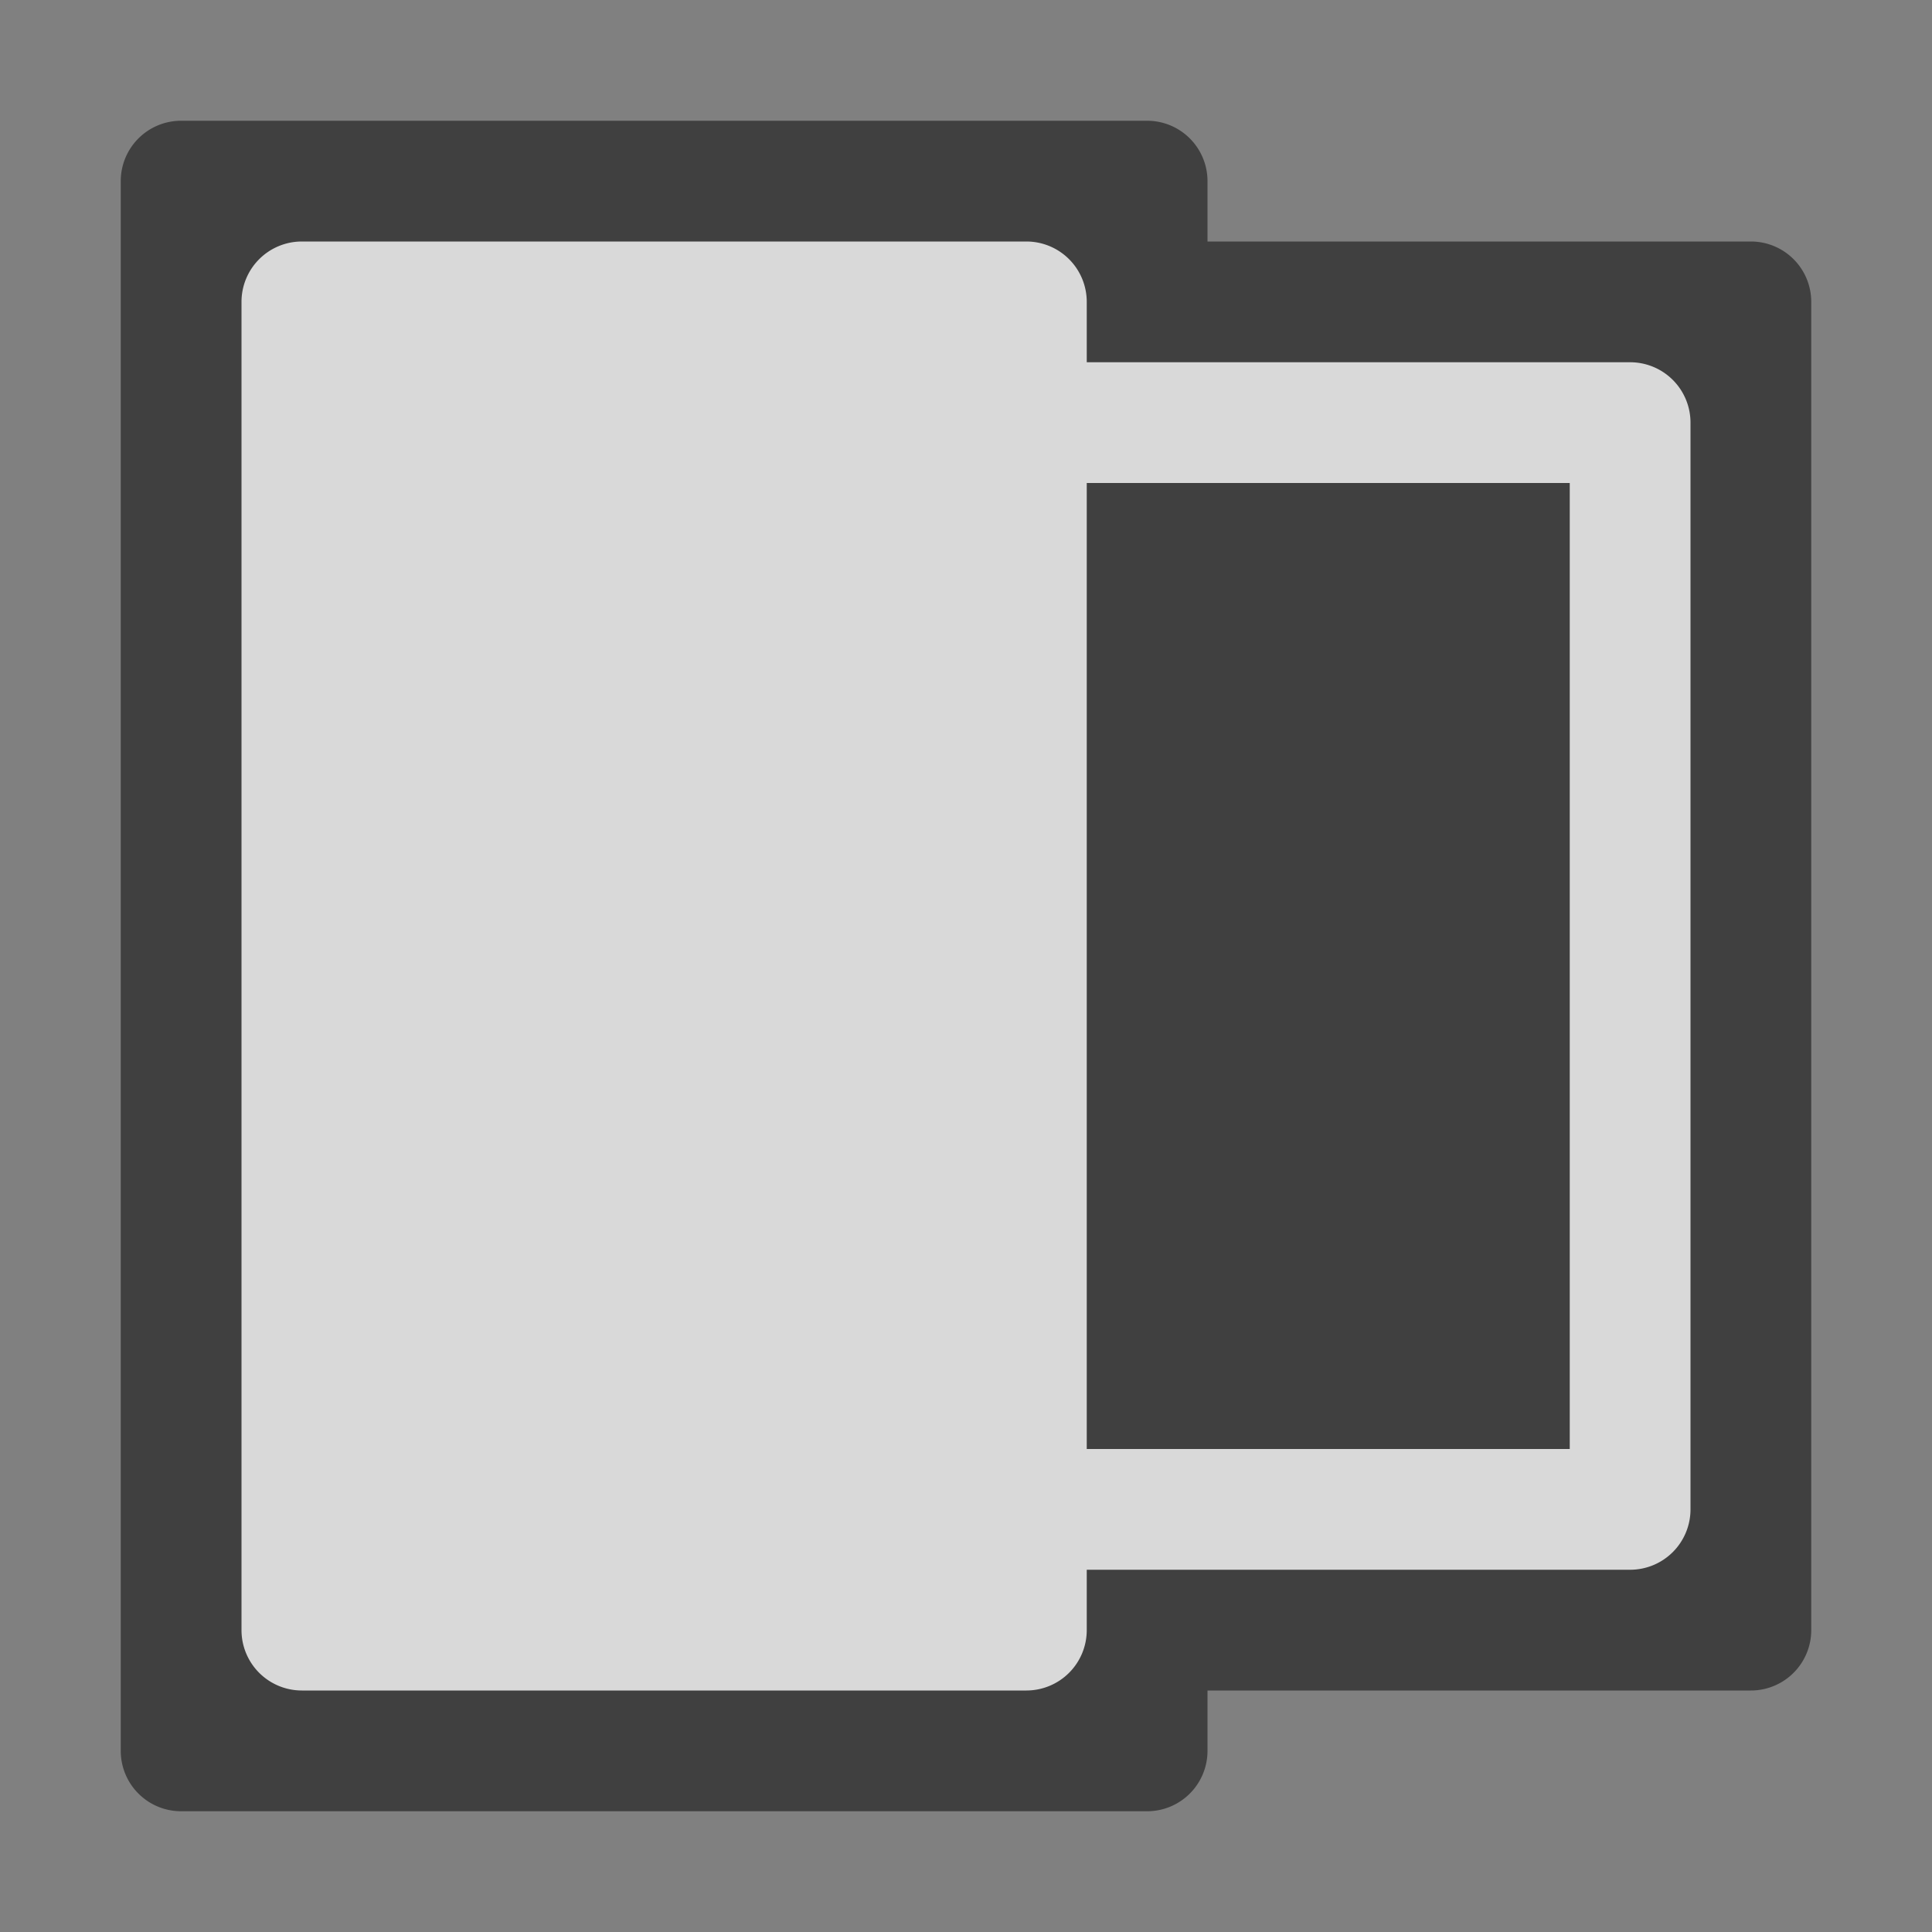 <svg xmlns="http://www.w3.org/2000/svg" data-name="S_TransitionSlideRightOverlay_16_N@2x" height="32" id="S_TransitionSlideRightOverlay_16_N_2x" viewBox="0 0 32 32" width="32">
  <rect x="0" y="0" width="32" height="32" fill="#808080" stroke="none"/>
  <defs>
    <style>
      .cls-1 {
        opacity: 0.5;
      }

      .cls-2 {
        fill: #fff;
        opacity: 0.8;
      }

      
    </style>
  </defs>
  <path class="cls-1" d="M20,4V3a1,1,0,0,0-1-1H3A1,1,0,0,0,2,3V29a1,1,0,0,0,1,1H19a1,1,0,0,0,1-1V28h9a1,1,0,0,0,1-1V5a1,1,0,0,0-1-1Z" />
  <path class="cls-2" d="M27,6H18V5a1,1,0,0,0-1-1H5A1,1,0,0,0,4,5V27a1,1,0,0,0,1,1H17a1,1,0,0,0,1-1V26h9a1,1,0,0,0,1-1V7A1,1,0,0,0,27,6ZM26,24H18V8h8Z" />
  </svg>